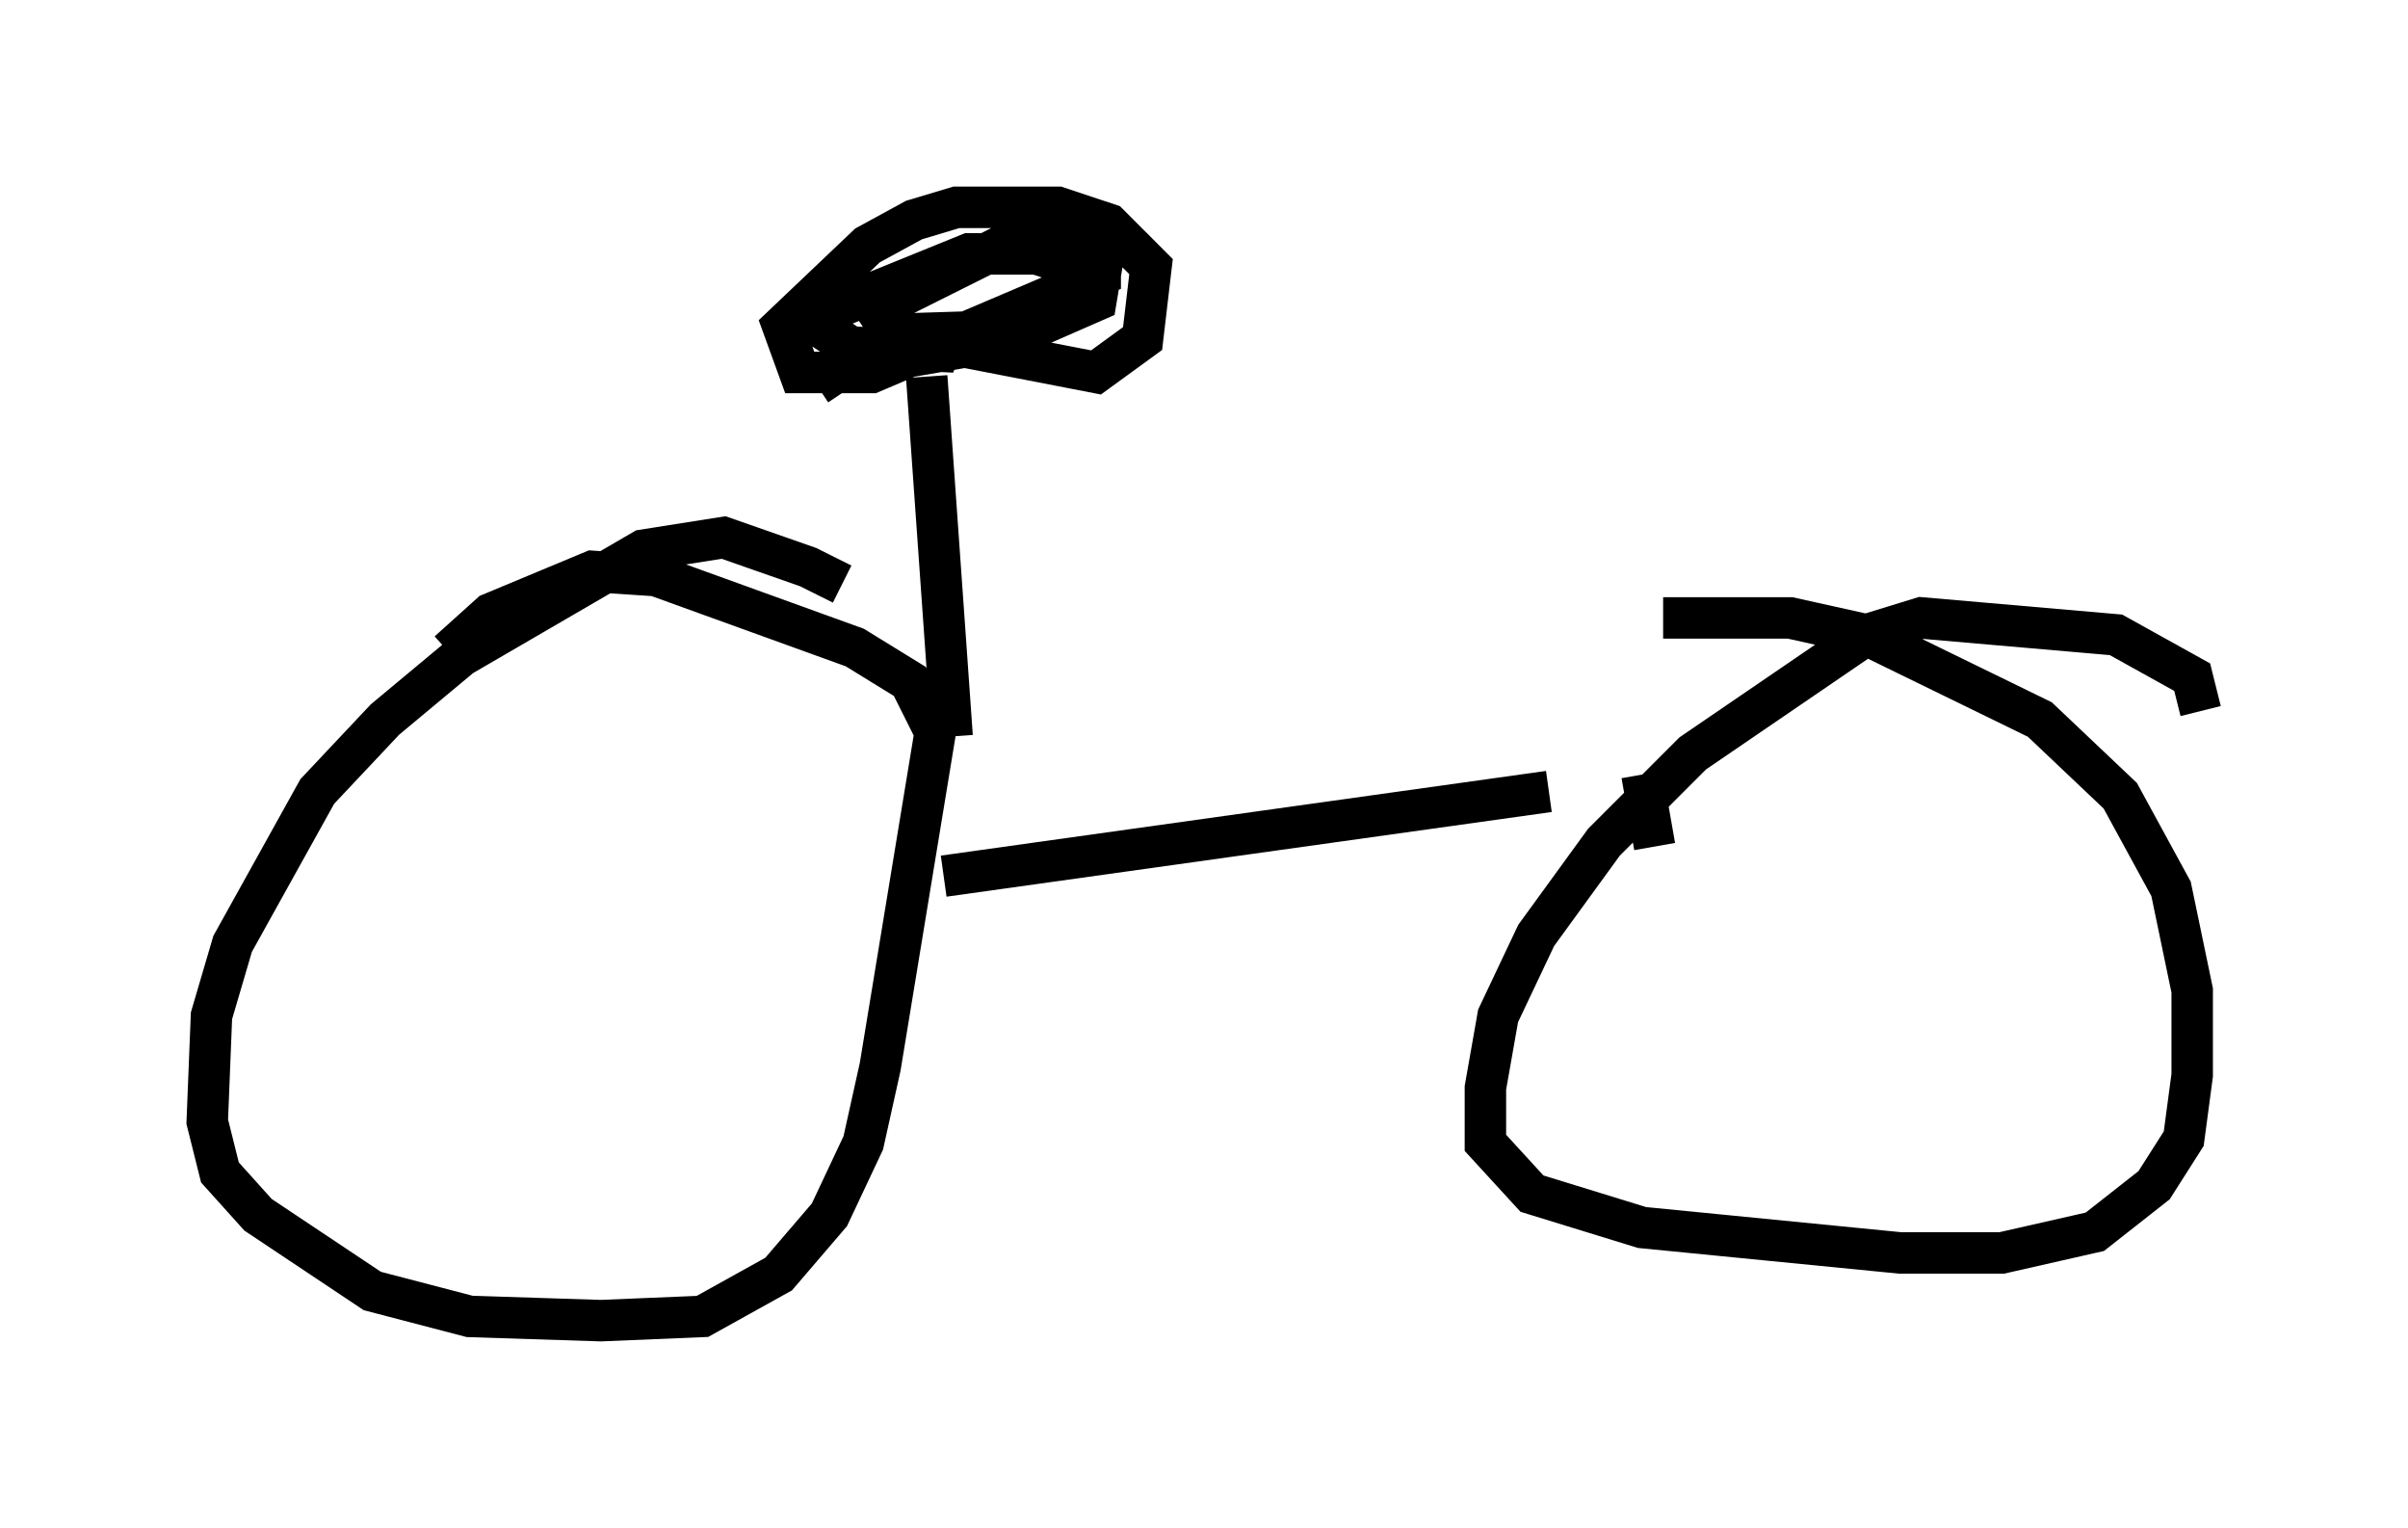 <?xml version="1.0" encoding="utf-8" ?>
<svg baseProfile="full" height="36.848" version="1.1" width="58.082" xmlns="http://www.w3.org/2000/svg" xmlns:ev="http://www.w3.org/2001/xml-events" xmlns:xlink="http://www.w3.org/1999/xlink"><defs /><rect fill="white" height="36.848" width="58.082" x="0" y="0" /><path d="M21.538, 15.923 m-1.225, -1.838 l-0.817, -0.408 -2.042, -0.715 l-1.94, 0.306 -4.39, 2.552 l-1.838, 1.531 -1.633, 1.735 l-2.042, 3.675 -0.51, 1.735 l-0.102, 2.552 0.306, 1.225 l0.919, 1.021 2.756, 1.838 l2.348, 0.613 3.165, 0.102 l2.45, -0.102 1.838, -1.021 l1.225, -1.429 0.817, -1.735 l0.408, -1.838 1.327, -8.065 l-0.613, -1.225 -1.327, -0.817 l-4.798, -1.735 -1.531, -0.102 l-2.45, 1.021 -1.021, 0.919 m42.263, 1.429 l-0.204, -0.817 -1.838, -1.021 l-4.696, -0.408 -1.327, 0.408 l-4.185, 2.858 -2.144, 2.144 l-1.633, 2.246 -0.919, 1.94 l-0.306, 1.735 0.0, 1.327 l1.123, 1.225 2.654, 0.817 l6.227, 0.613 2.45, 0.0 l2.246, -0.51 1.429, -1.123 l0.715, -1.123 0.204, -1.531 l0.0, -2.042 -0.51, -2.45 l-1.225, -2.246 -1.94, -1.838 l-4.185, -2.042 -1.838, -0.408 l-3.063, 0.0 m-17.354, 6.227 l14.598, -2.042 m-14.394, -1.327 l-0.613, -8.677 m-2.654, 0.204 l0.613, -0.408 2.96, -0.51 l3.165, 0.613 1.123, -0.817 l0.204, -1.735 -1.021, -1.021 l-1.225, -0.408 -2.45, 0.0 l-1.021, 0.306 -1.123, 0.613 l-2.042, 1.94 0.408, 1.123 l1.735, 0.0 5.513, -2.348 l0.0, -0.613 -2.348, -0.102 l-3.063, 1.531 0.408, 0.613 l3.267, -0.102 1.633, -0.715 l0.102, -0.613 -1.531, -0.51 l-1.633, 0.0 -3.267, 1.327 l-0.204, 0.51 0.613, 0.408 l2.144, 0.102 0.204, -0.51 m17.048, 12.454 l-0.306, -1.735 " fill="none" stroke="black" stroke-width="1" /></svg>